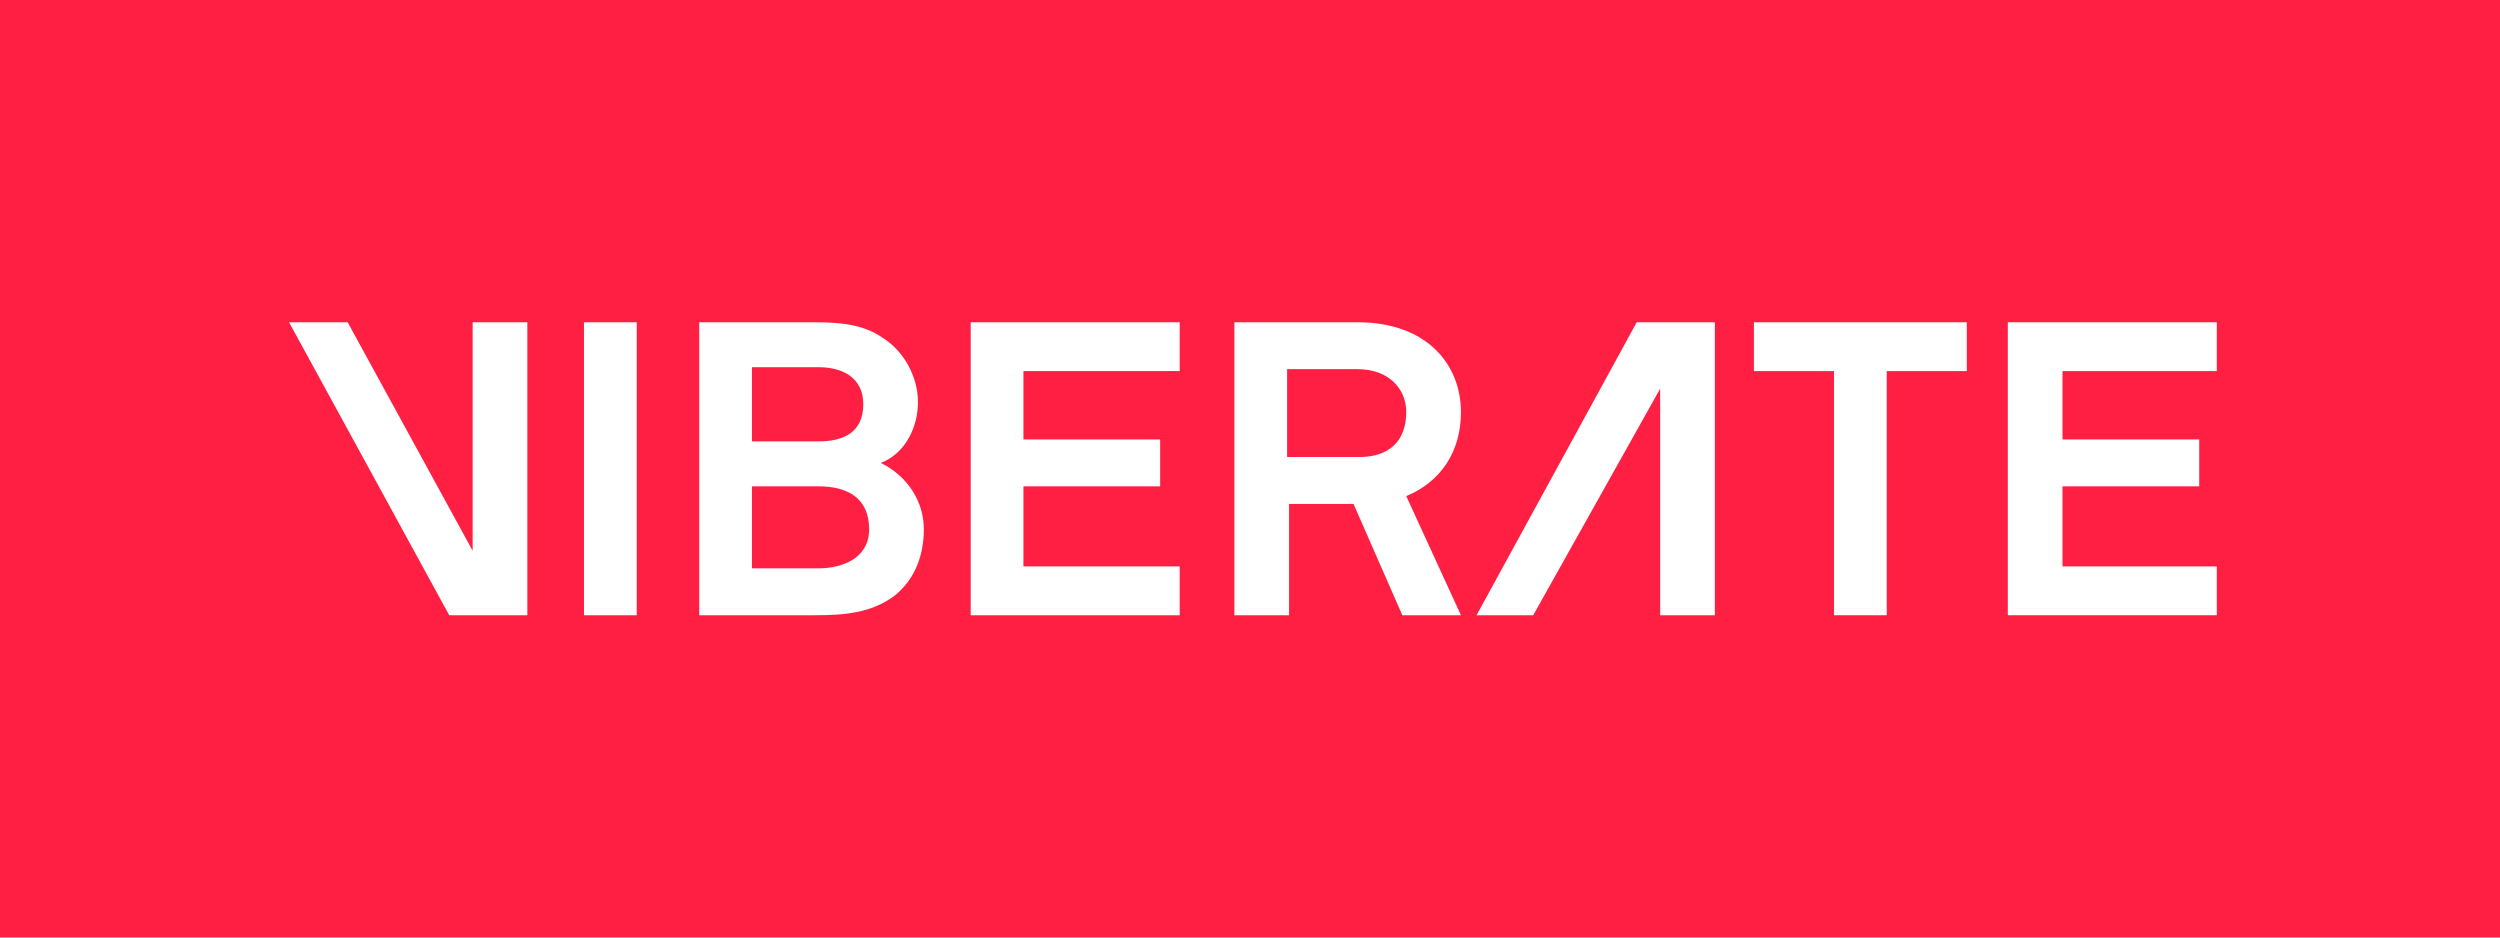 <?xml version="1.0" encoding="UTF-8"?>
<svg width="128px" height="48px" viewBox="0 0 128 48" version="1.1" xmlns="http://www.w3.org/2000/svg" xmlns:xlink="http://www.w3.org/1999/xlink">
    <!-- Generator: Sketch 51.1 (57501) - http://www.bohemiancoding.com/sketch -->
    <title>logo-viberate-beta</title>
    <desc>Created with Sketch.</desc>
    <defs></defs>
    <g id="Page-1" stroke="none" stroke-width="1" fill="none" fill-rule="evenodd">
        <g id="logo-viberate-beta" fill-rule="nonzero">
            <polygon id="Shape" fill="#FF1F43" points="0 48 128 48 128 0 0 0"></polygon>
            <g id="Group" transform="translate(14, 16)" fill="#FFFFFF">
                <path d="M15.9,15.5 L18.6,15.5 L18.6,0.5 L15.9,0.5 L15.9,15.5 Z M33.3,11.1 C33.3,9.7 32.5,8.4 31.1,7.7 C32.4,7.2 33,5.8 33,4.6 C33,3.3 32.3,2 31.2,1.3 C30.2,0.6 29,0.5 27.7,0.5 L21.8,0.5 L21.8,15.5 L27.7,15.5 C29.2,15.5 30.6,15.4 31.8,14.5 C32.8,13.7 33.3,12.5 33.3,11.1 Z M30.2,4.7 C30.2,6.2 29.1,6.6 27.9,6.6 L24.5,6.6 L24.5,2.8 L27.9,2.8 C29.1,2.8 30.2,3.3 30.2,4.7 Z M30.5,11.1 C30.5,12.6 29.1,13.1 27.9,13.1 L24.5,13.1 L24.5,8.9 L27.9,8.9 C29.4,8.9 30.5,9.5 30.5,11.1 Z M46.4,15.5 L46.4,13 L38.4,13 L38.4,8.9 L45.4,8.9 L45.4,6.5 L38.4,6.5 L38.4,3 L46.4,3 L46.4,0.5 L35.7,0.5 L35.7,15.5 L46.4,15.5 Z M60.8,15.5 L58,9.4 C59.7,8.7 60.8,7.2 60.8,5.1 C60.8,2.7 59.1,0.5 55.5,0.5 L49.2,0.5 L49.2,15.5 L52,15.5 L52,9.8 L55.3,9.8 L57.8,15.5 L60.8,15.5 Z M58,5.1 C58,6.6 57.1,7.4 55.6,7.4 L51.9,7.4 L51.9,2.9 L55.5,2.9 C57.1,2.9 58,3.9 58,5.1 Z" id="Shape"></path>
                <path d="M86.7,3 L86.7,0.5 L75.8,0.5 L75.8,3 L79.9,3 L79.9,15.5 L82.6,15.5 L82.6,3 L86.7,3 Z M99.5,15.5 L99.5,13 L91.6,13 L91.6,8.9 L98.6,8.9 L98.6,6.5 L91.6,6.5 L91.6,3 L99.5,3 L99.5,0.5 L88.8,0.5 L88.8,15.5 L99.5,15.5 Z" id="Shape"></path>
                <polygon id="Shape" points="73.8 15.5 71 15.5 71 3.9 64.5 15.5 61.6 15.5 69.8 0.5 73.8 0.5"></polygon>
                <polygon id="Shape" points="13 0.5 10.2 0.5 10.2 12.2 3.8 0.5 0.8 0.5 9 15.5 13 15.5"></polygon>
            </g>
        </g>
    </g>
</svg>